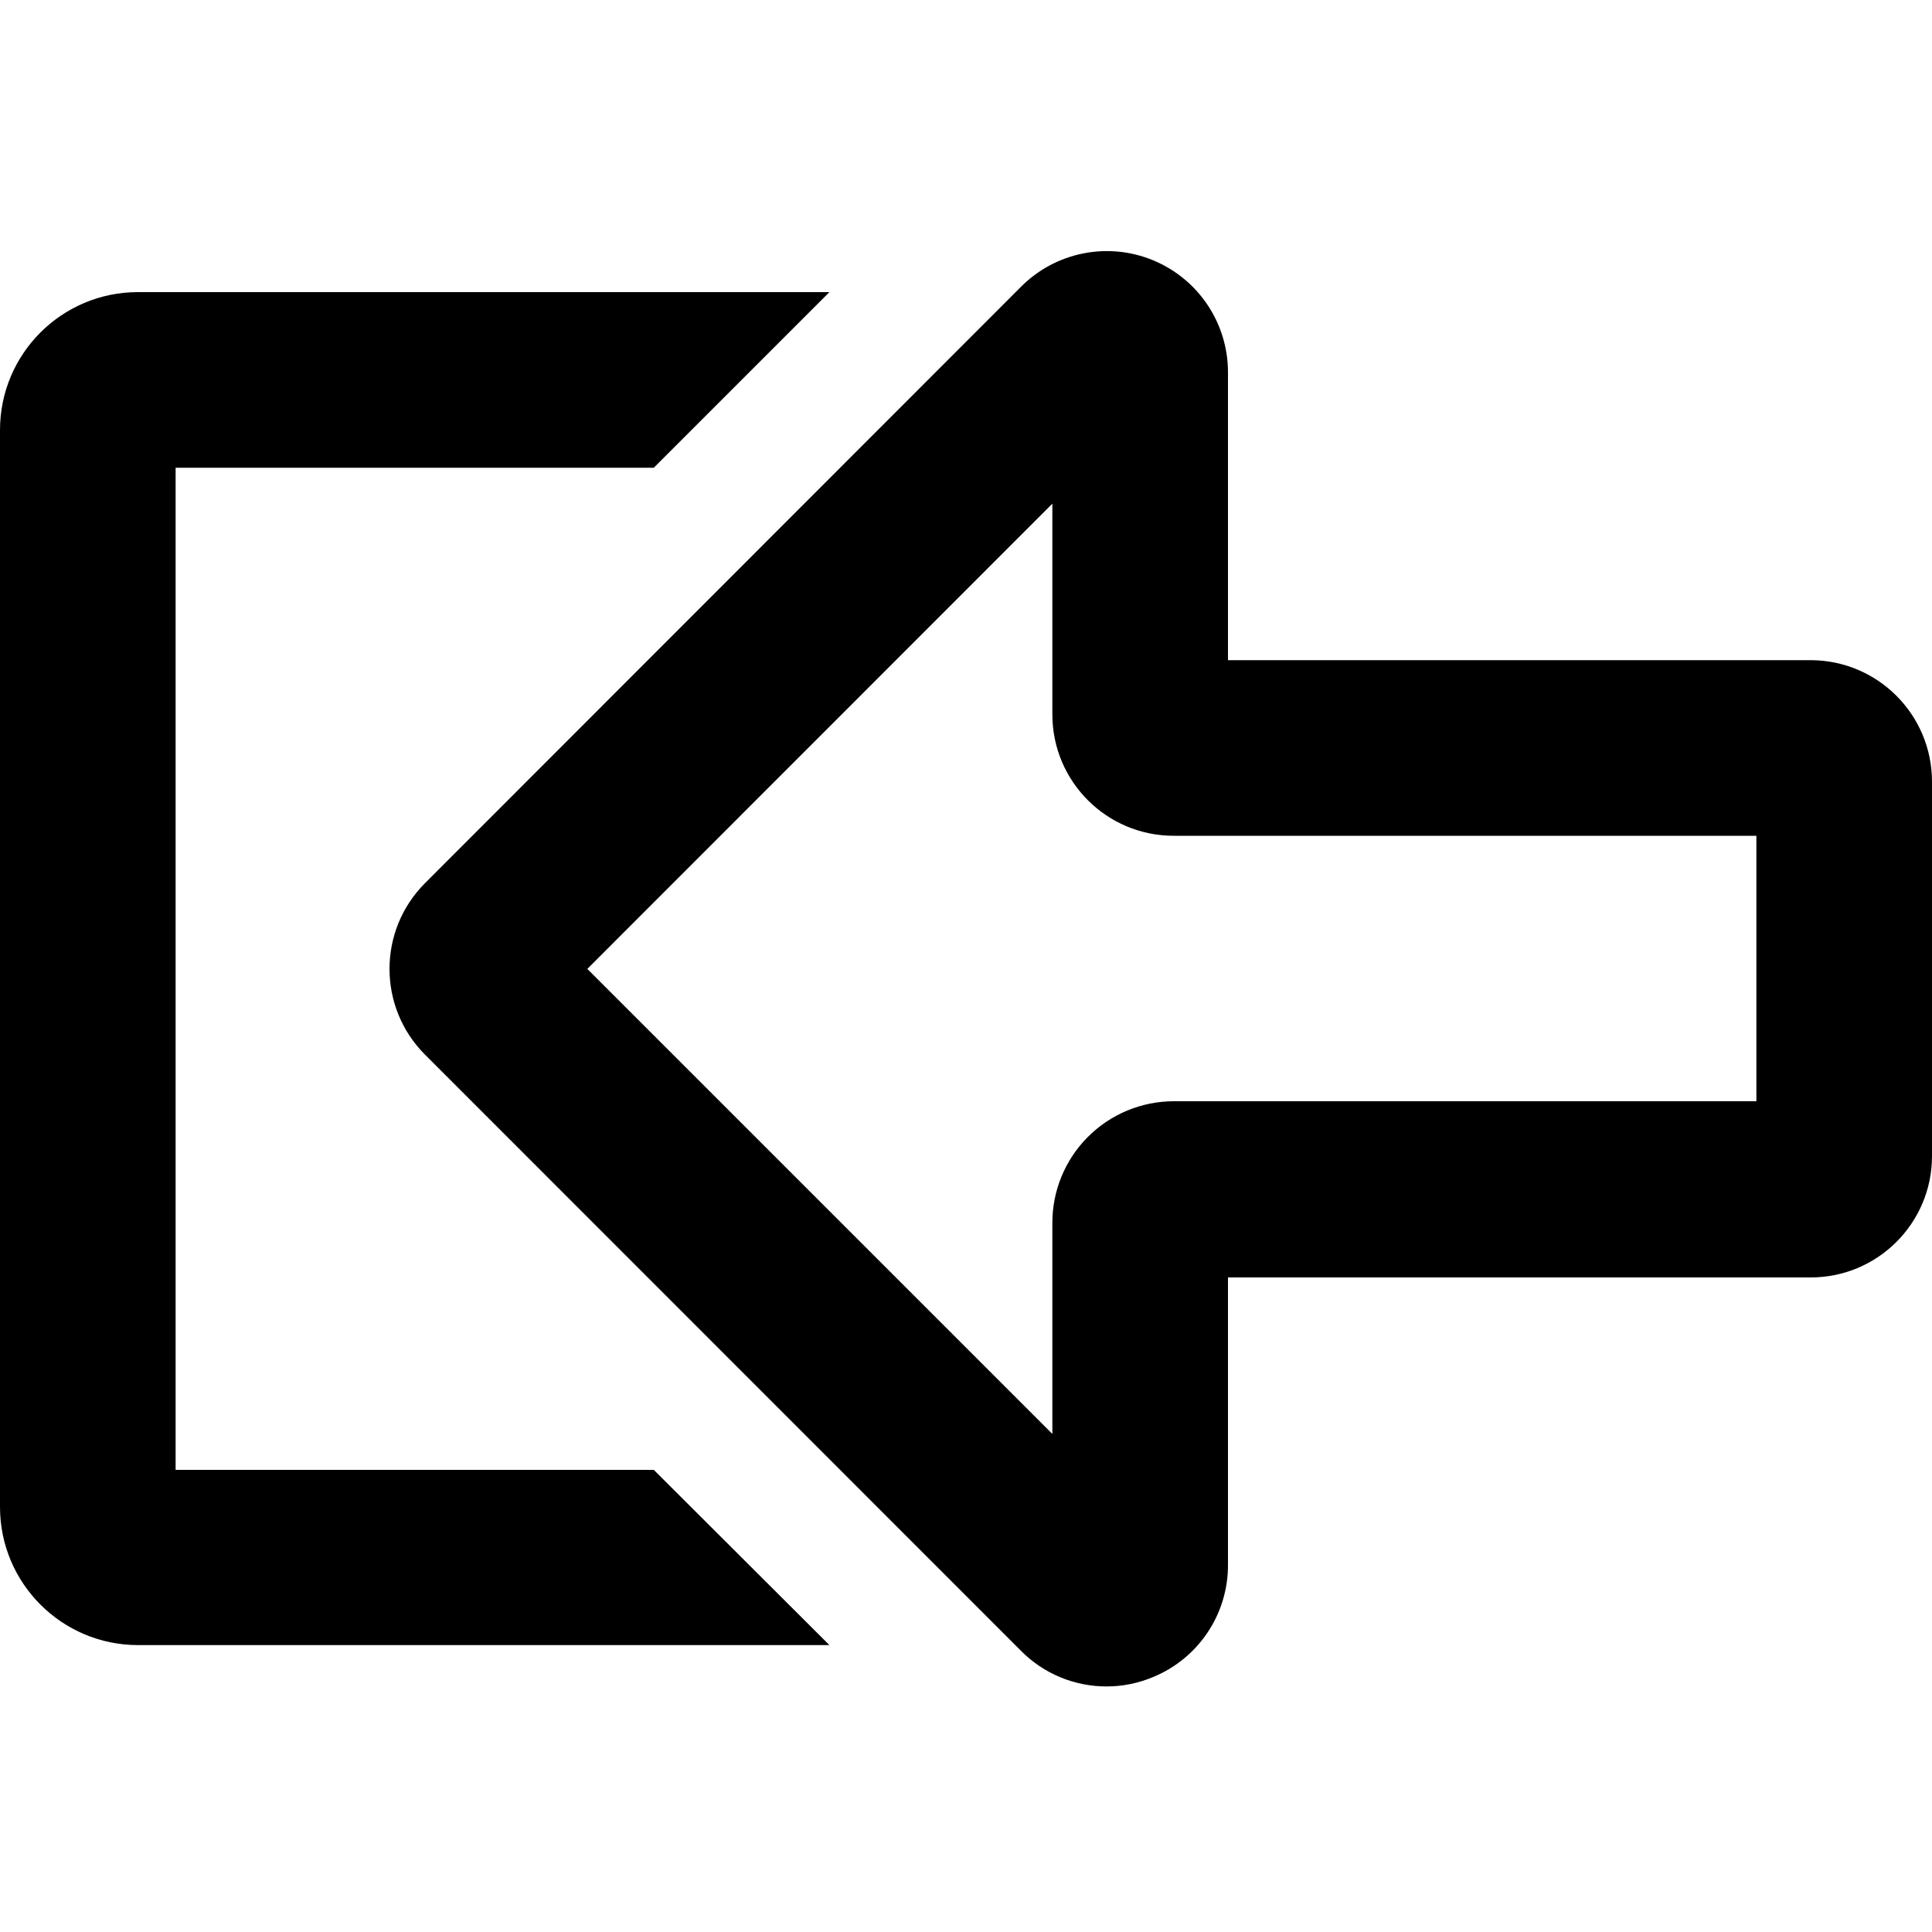 <?xml version="1.0" encoding="UTF-8"?>
<svg width="100px" height="100px" viewBox="0 0 100 100" version="1.1" xmlns="http://www.w3.org/2000/svg" xmlns:xlink="http://www.w3.org/1999/xlink">
    <!-- Generator: Sketch 57.1 (83088) - https://sketch.com -->
    <title>bold/login-bold</title>
    <desc>Created with Sketch.</desc>
    <g id="bold/login" stroke="none" stroke-width="1" fill="none" fill-rule="evenodd">
        <path d="M59.691,13.475 C62.038,14.448 63.565,16.74 63.56,19.28 L63.56,34.17 L93.72,34.17 C97.186,34.176 99.994,36.984 100,40.45 L100,59.85 C99.994,63.314 97.184,66.12 93.72,66.12 L63.56,66.12 L63.56,81 C63.568,83.54 62.039,85.833 59.69,86.8 C58.928,87.123 58.108,87.29 57.28,87.29 C55.617,87.294 54.021,86.631 52.85,85.45 L22,54.59 C19.548,52.138 19.548,48.162 22,45.71 L52.85,14.84 C54.643,13.041 57.345,12.502 59.691,13.475 Z M42.93,15.12 L33.84,24.21 L9.09,24.21 L9.09,76.08 L33.84,76.08 L42.93,85.15 L7.14,85.15 C3.195,85.144 -4.99998691e-08,81.945 -4.99998691e-08,78 L-4.99998691e-08,22.26 C-4.99998691e-08,18.317 3.197,15.12 7.14,15.12 L42.93,15.12 Z M54.47,26.07 L30.4,50.15 L54.47,74.22 L54.47,63.31 C54.465,61.64 55.124,60.037 56.302,58.853 C57.48,57.669 59.08,57.003 60.75,57 L90.91,57 L90.91,43.26 L60.75,43.26 C57.289,43.26 54.481,40.461 54.47,37 L54.47,26.07 Z" id="Shape" fill="#000000"></path>
    </g>
</svg>